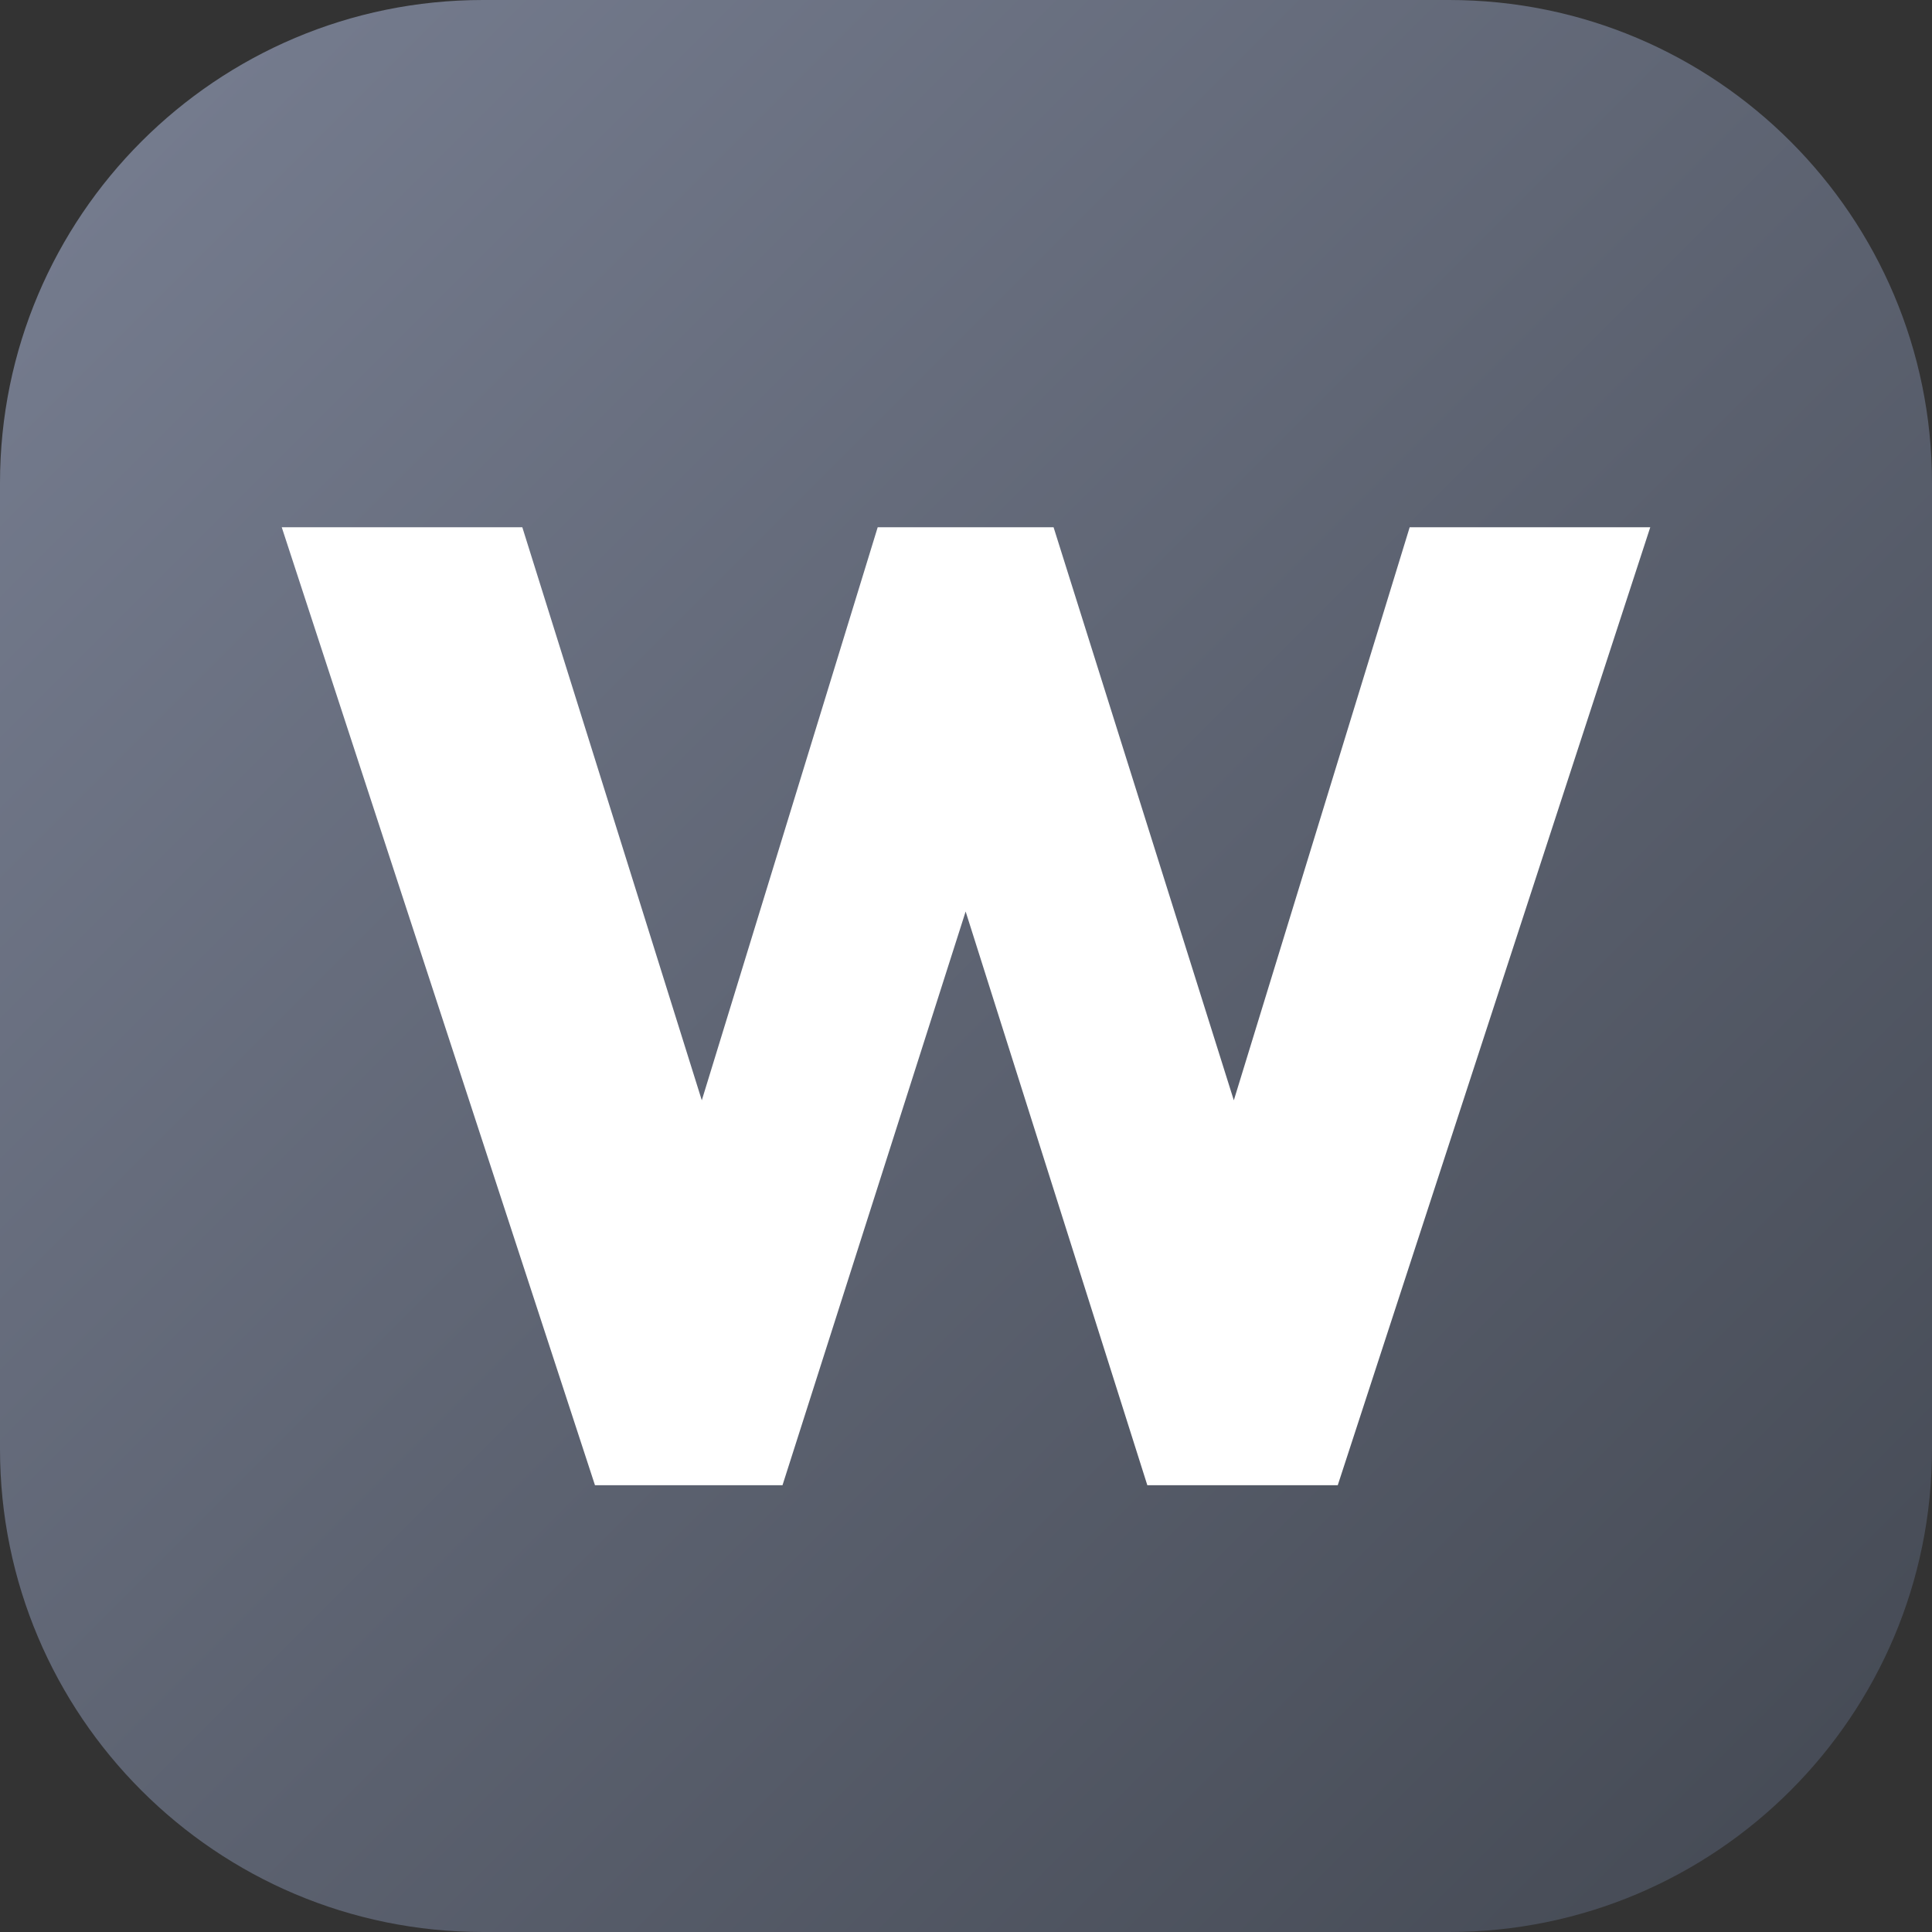 <svg width="35" height="35" viewBox="0 0 48 48" fill="none" xmlns="http://www.w3.org/2000/svg">
<rect x="0" y="0" width="48" height="48" fill="#333333" stroke="none"/>
<g clip-path="url(#clip0_1300_1221)">
<path d="M0 12C0 5.373 5.373 0 12 0H36C42.627 0 48 5.373 48 12V36C48 42.627 42.627 48 36 48H12C5.373 48 0 42.627 0 36V12Z" fill="url(#paint0_linear_1300_1221)"/>
<path d="M14.782 36.9L7 13.1H12.977L17.436 27.337L21.806 13.1H26.176L30.654 27.337L35.023 13.1H41L33.236 36.9H28.505L23.991 22.646L19.441 36.9H14.782Z" fill="white"/>
</g>
<defs>
<linearGradient id="paint0_linear_1300_1221" x1="48" y1="48" x2="-2.62577e-05" y2="2.62577e-05" gradientUnits="userSpaceOnUse">
<stop stop-color="#434852"/>
<stop offset="1" stop-color="#787F92"/>
</linearGradient>
<clipPath id="clip0_1300_1221">
<rect width="48" height="48" fill="white"/>
</clipPath>
</defs>
</svg>
